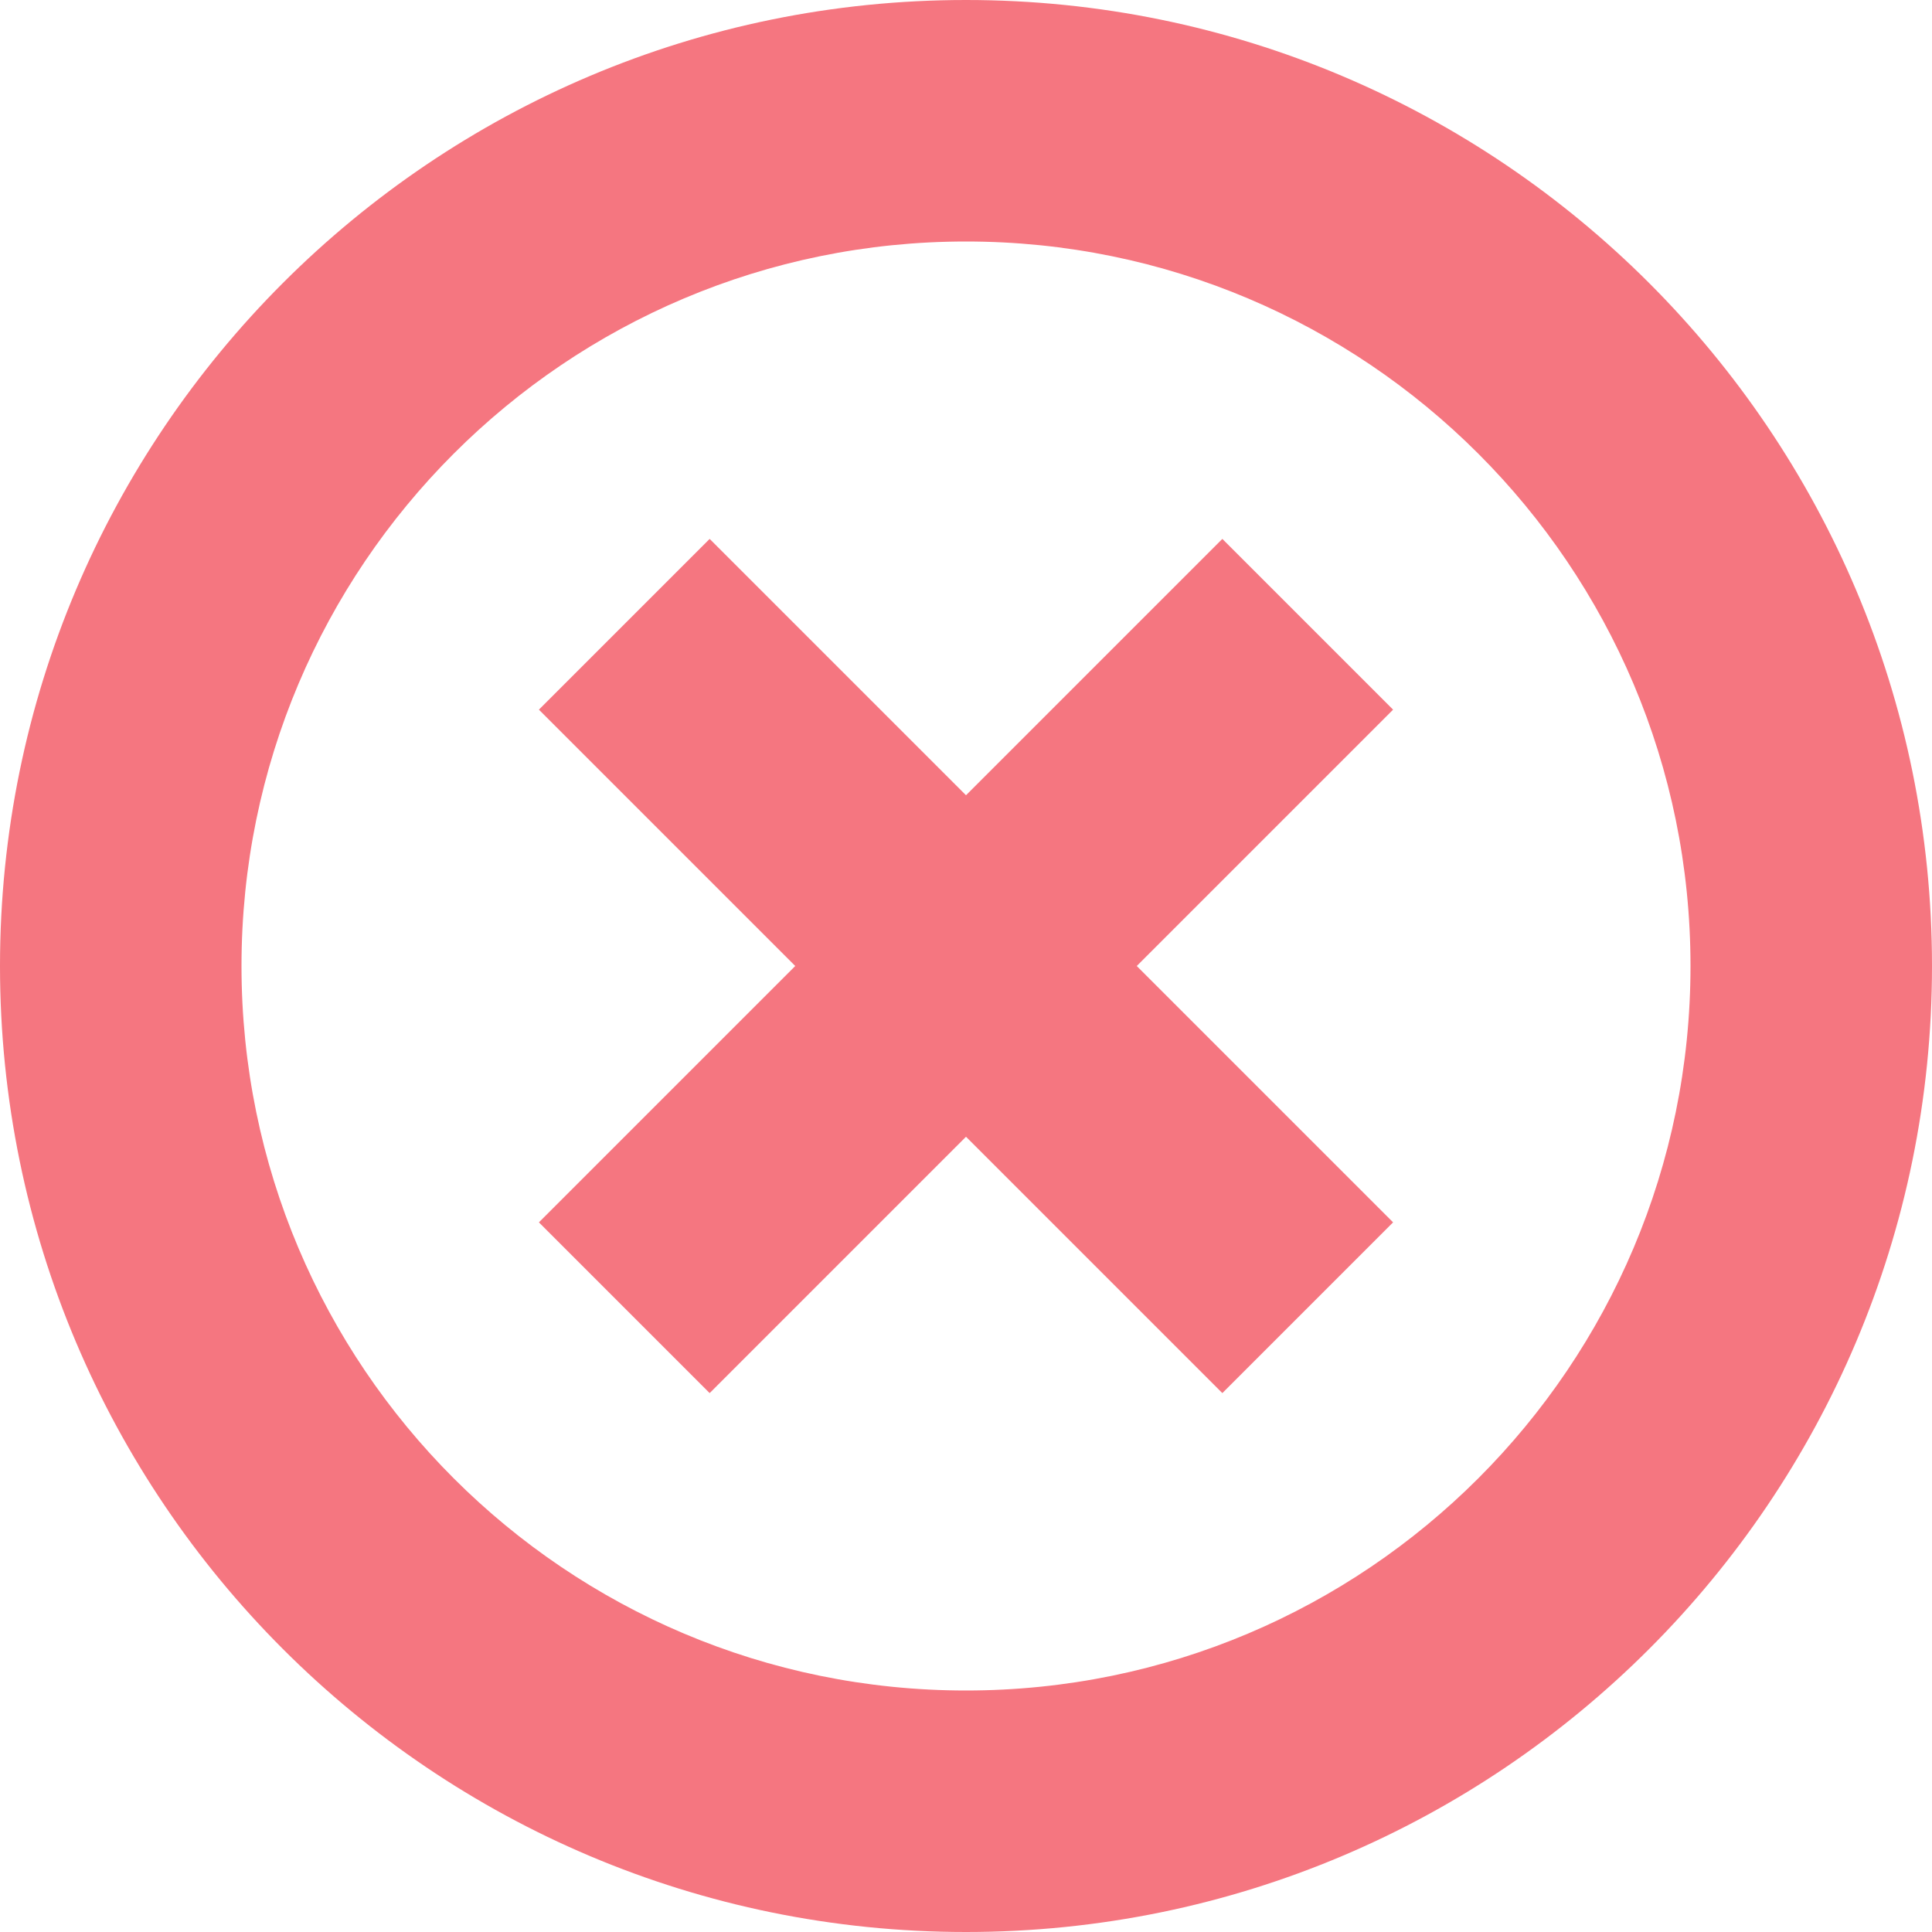 <svg width="16" height="16" viewBox="0 0 16 16" fill="none" xmlns="http://www.w3.org/2000/svg">
<path fill-rule="evenodd" clip-rule="evenodd" d="M0 8C0 12.418 3.582 16 8 16C12.418 16 16 12.418 16 8C16 3.582 12.418 0 8 0C3.582 0 0 3.582 0 8ZM14 8C14 11.314 11.314 14 8 14C4.686 14 2 11.314 2 8C2 4.686 4.686 2 8 2C11.314 2 14 4.686 14 8ZM6.586 8L4.463 10.123L5.877 11.537L8 9.414L10.123 11.537L11.537 10.123L9.414 8L11.537 5.877L10.123 4.463L8 6.586L5.877 4.463L4.463 5.877L6.586 8Z" fill="#F57680"/>
</svg>

